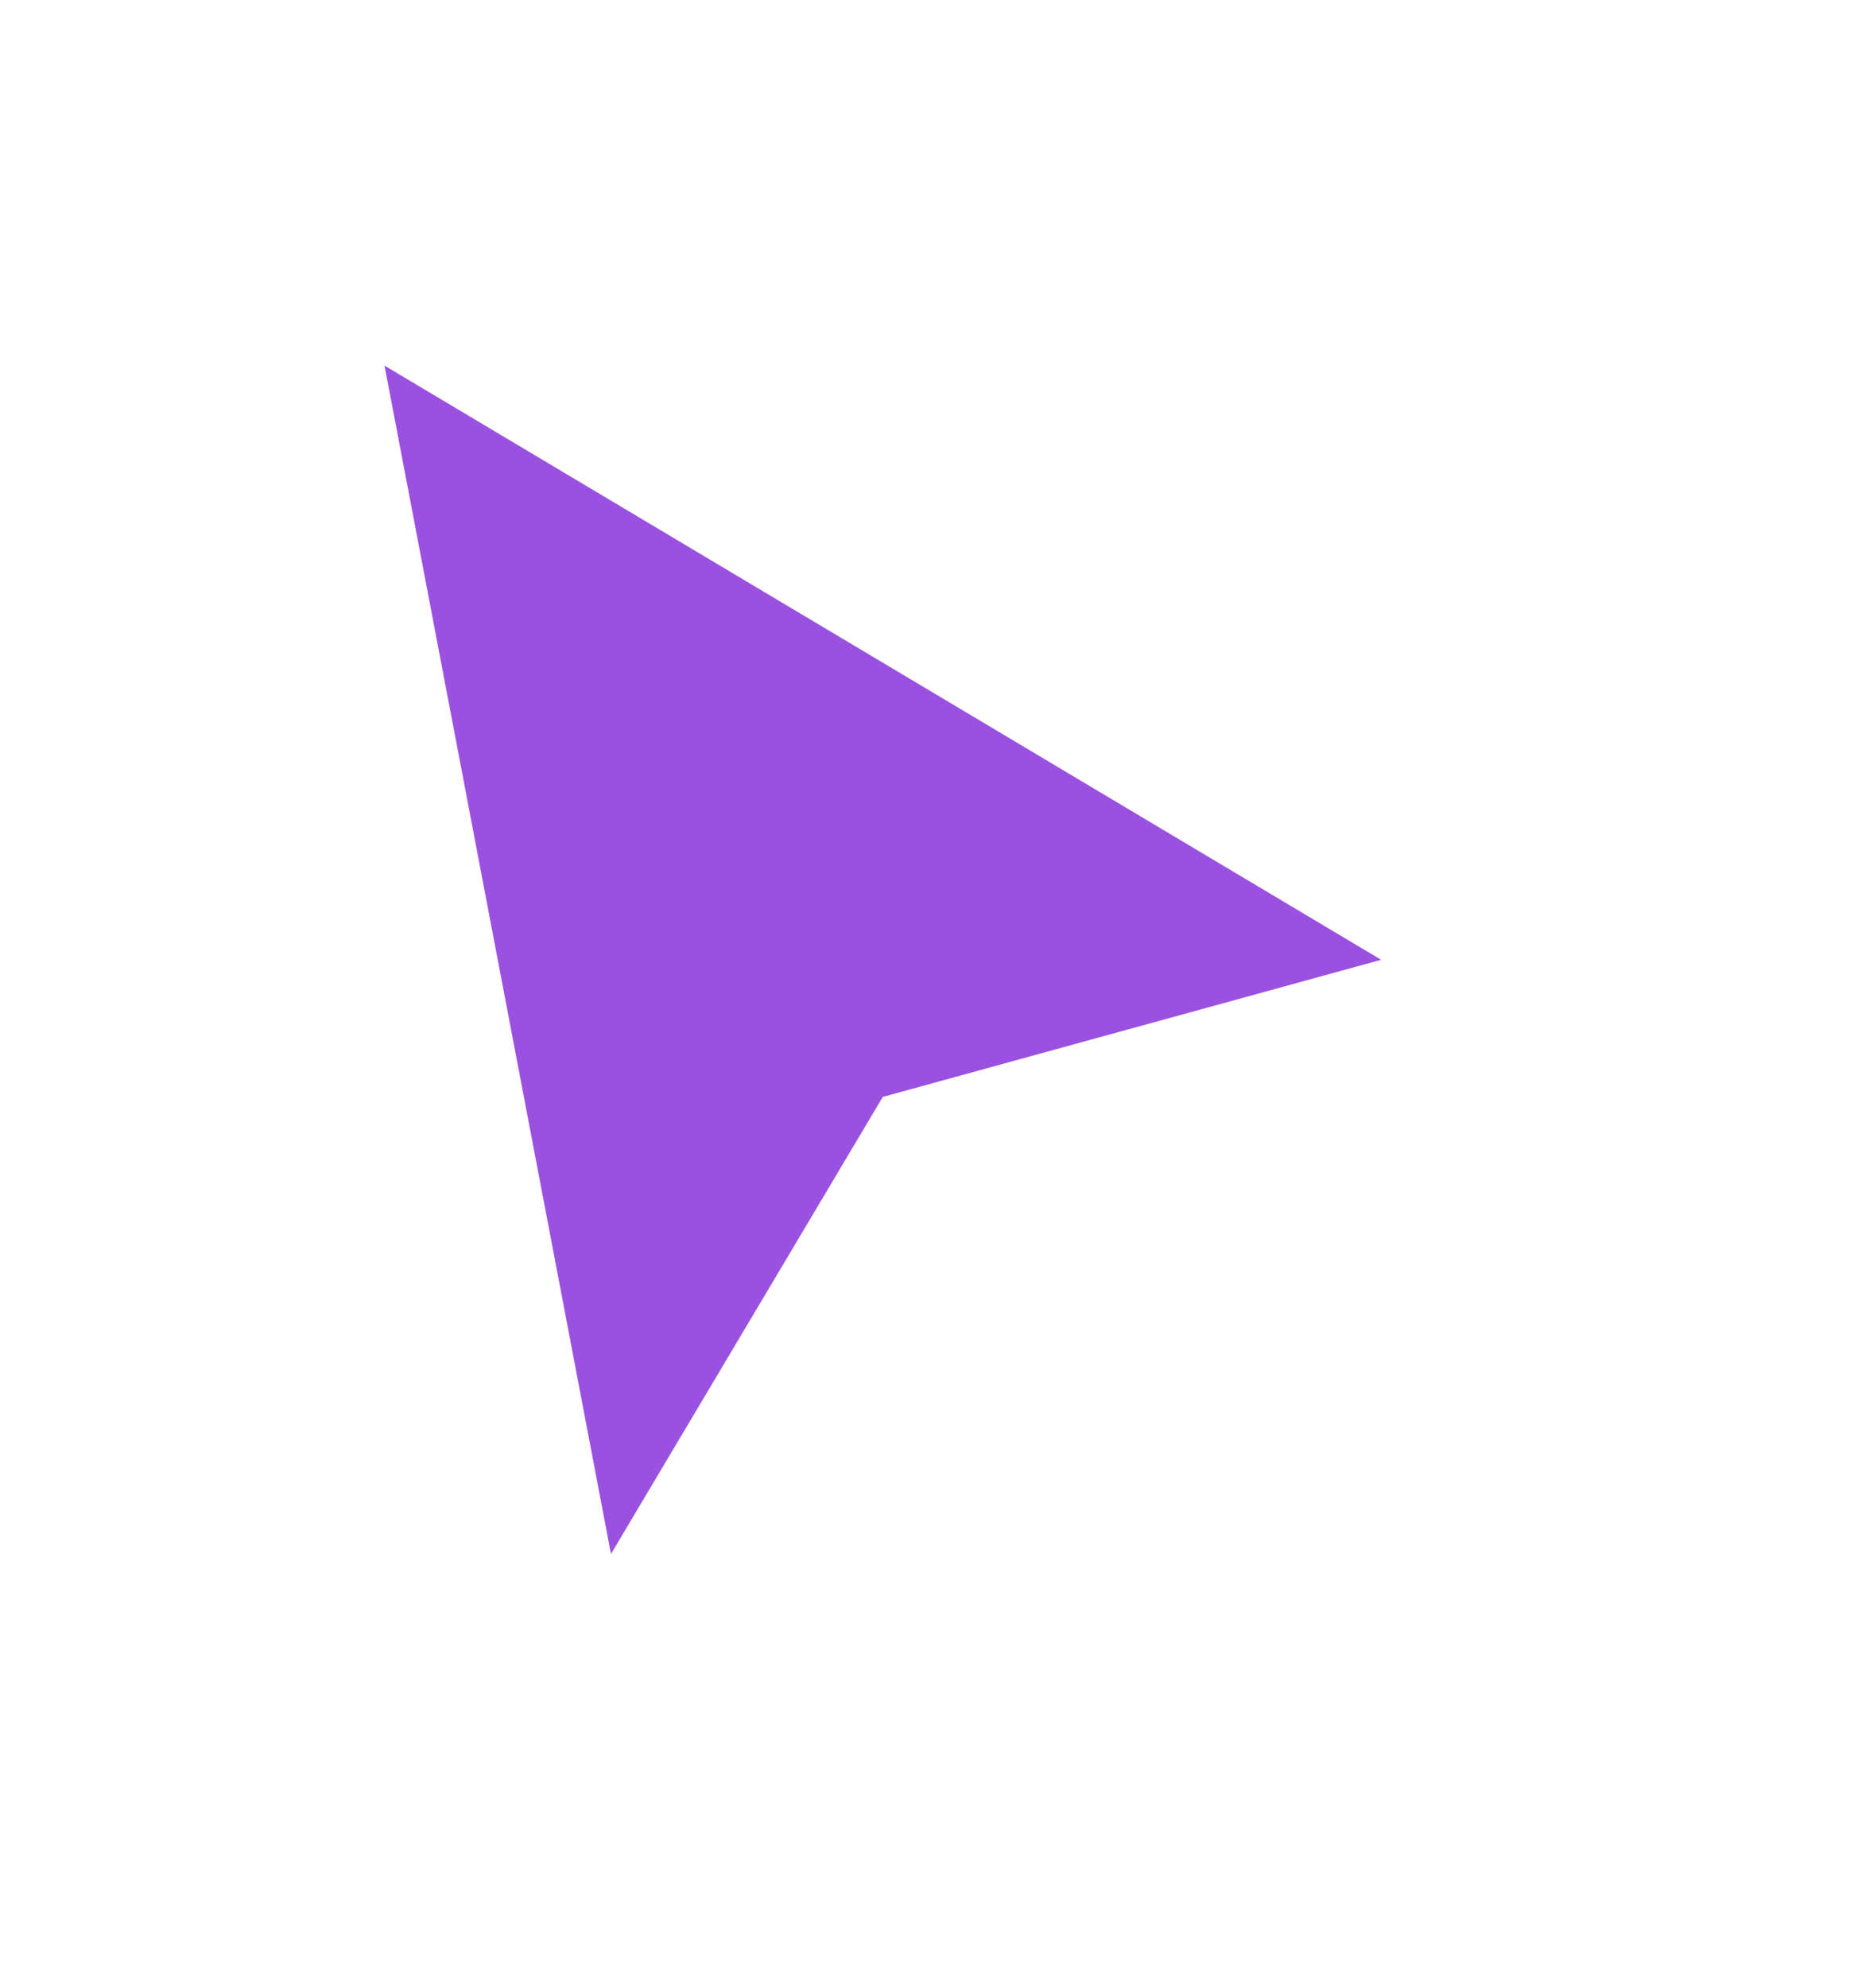 <svg width="27" height="29" viewBox="0 0 27 29" fill="none" xmlns="http://www.w3.org/2000/svg">
<g filter="url(#filter0_d)">
<path d="M8.917 21.667L5.612 4.333L20.157 13L12.884 15L8.917 21.667Z" fill="#9B51E0"/>
<path d="M8.256 21.8L8.6 23.507L9.486 22.013L13.321 15.573L20.329 13.64L21.836 13.24L20.488 12.427L5.942 3.76L4.686 3.013L4.95 4.453L8.256 21.787V21.8Z" stroke="white" stroke-linecap="square"/>
</g>
<defs>
<filter id="filter0_d" x="0.995" y="0.021" width="25.109" height="28.859" filterUnits="userSpaceOnUse" color-interpolation-filters="sRGB">
<feFlood flood-opacity="0" result="BackgroundImageFix"/>
<feColorMatrix in="SourceAlpha" type="matrix" values="0 0 0 0 0 0 0 0 0 0 0 0 0 0 0 0 0 0 127 0"/>
<feOffset dy="1"/>
<feGaussianBlur stdDeviation="1.5"/>
<feColorMatrix type="matrix" values="0 0 0 0 0 0 0 0 0 0 0 0 0 0 0 0 0 0 0.35 0"/>
<feBlend mode="normal" in2="BackgroundImageFix" result="effect1_dropShadow"/>
<feBlend mode="normal" in="SourceGraphic" in2="effect1_dropShadow" result="shape"/>
</filter>
</defs>
</svg>
